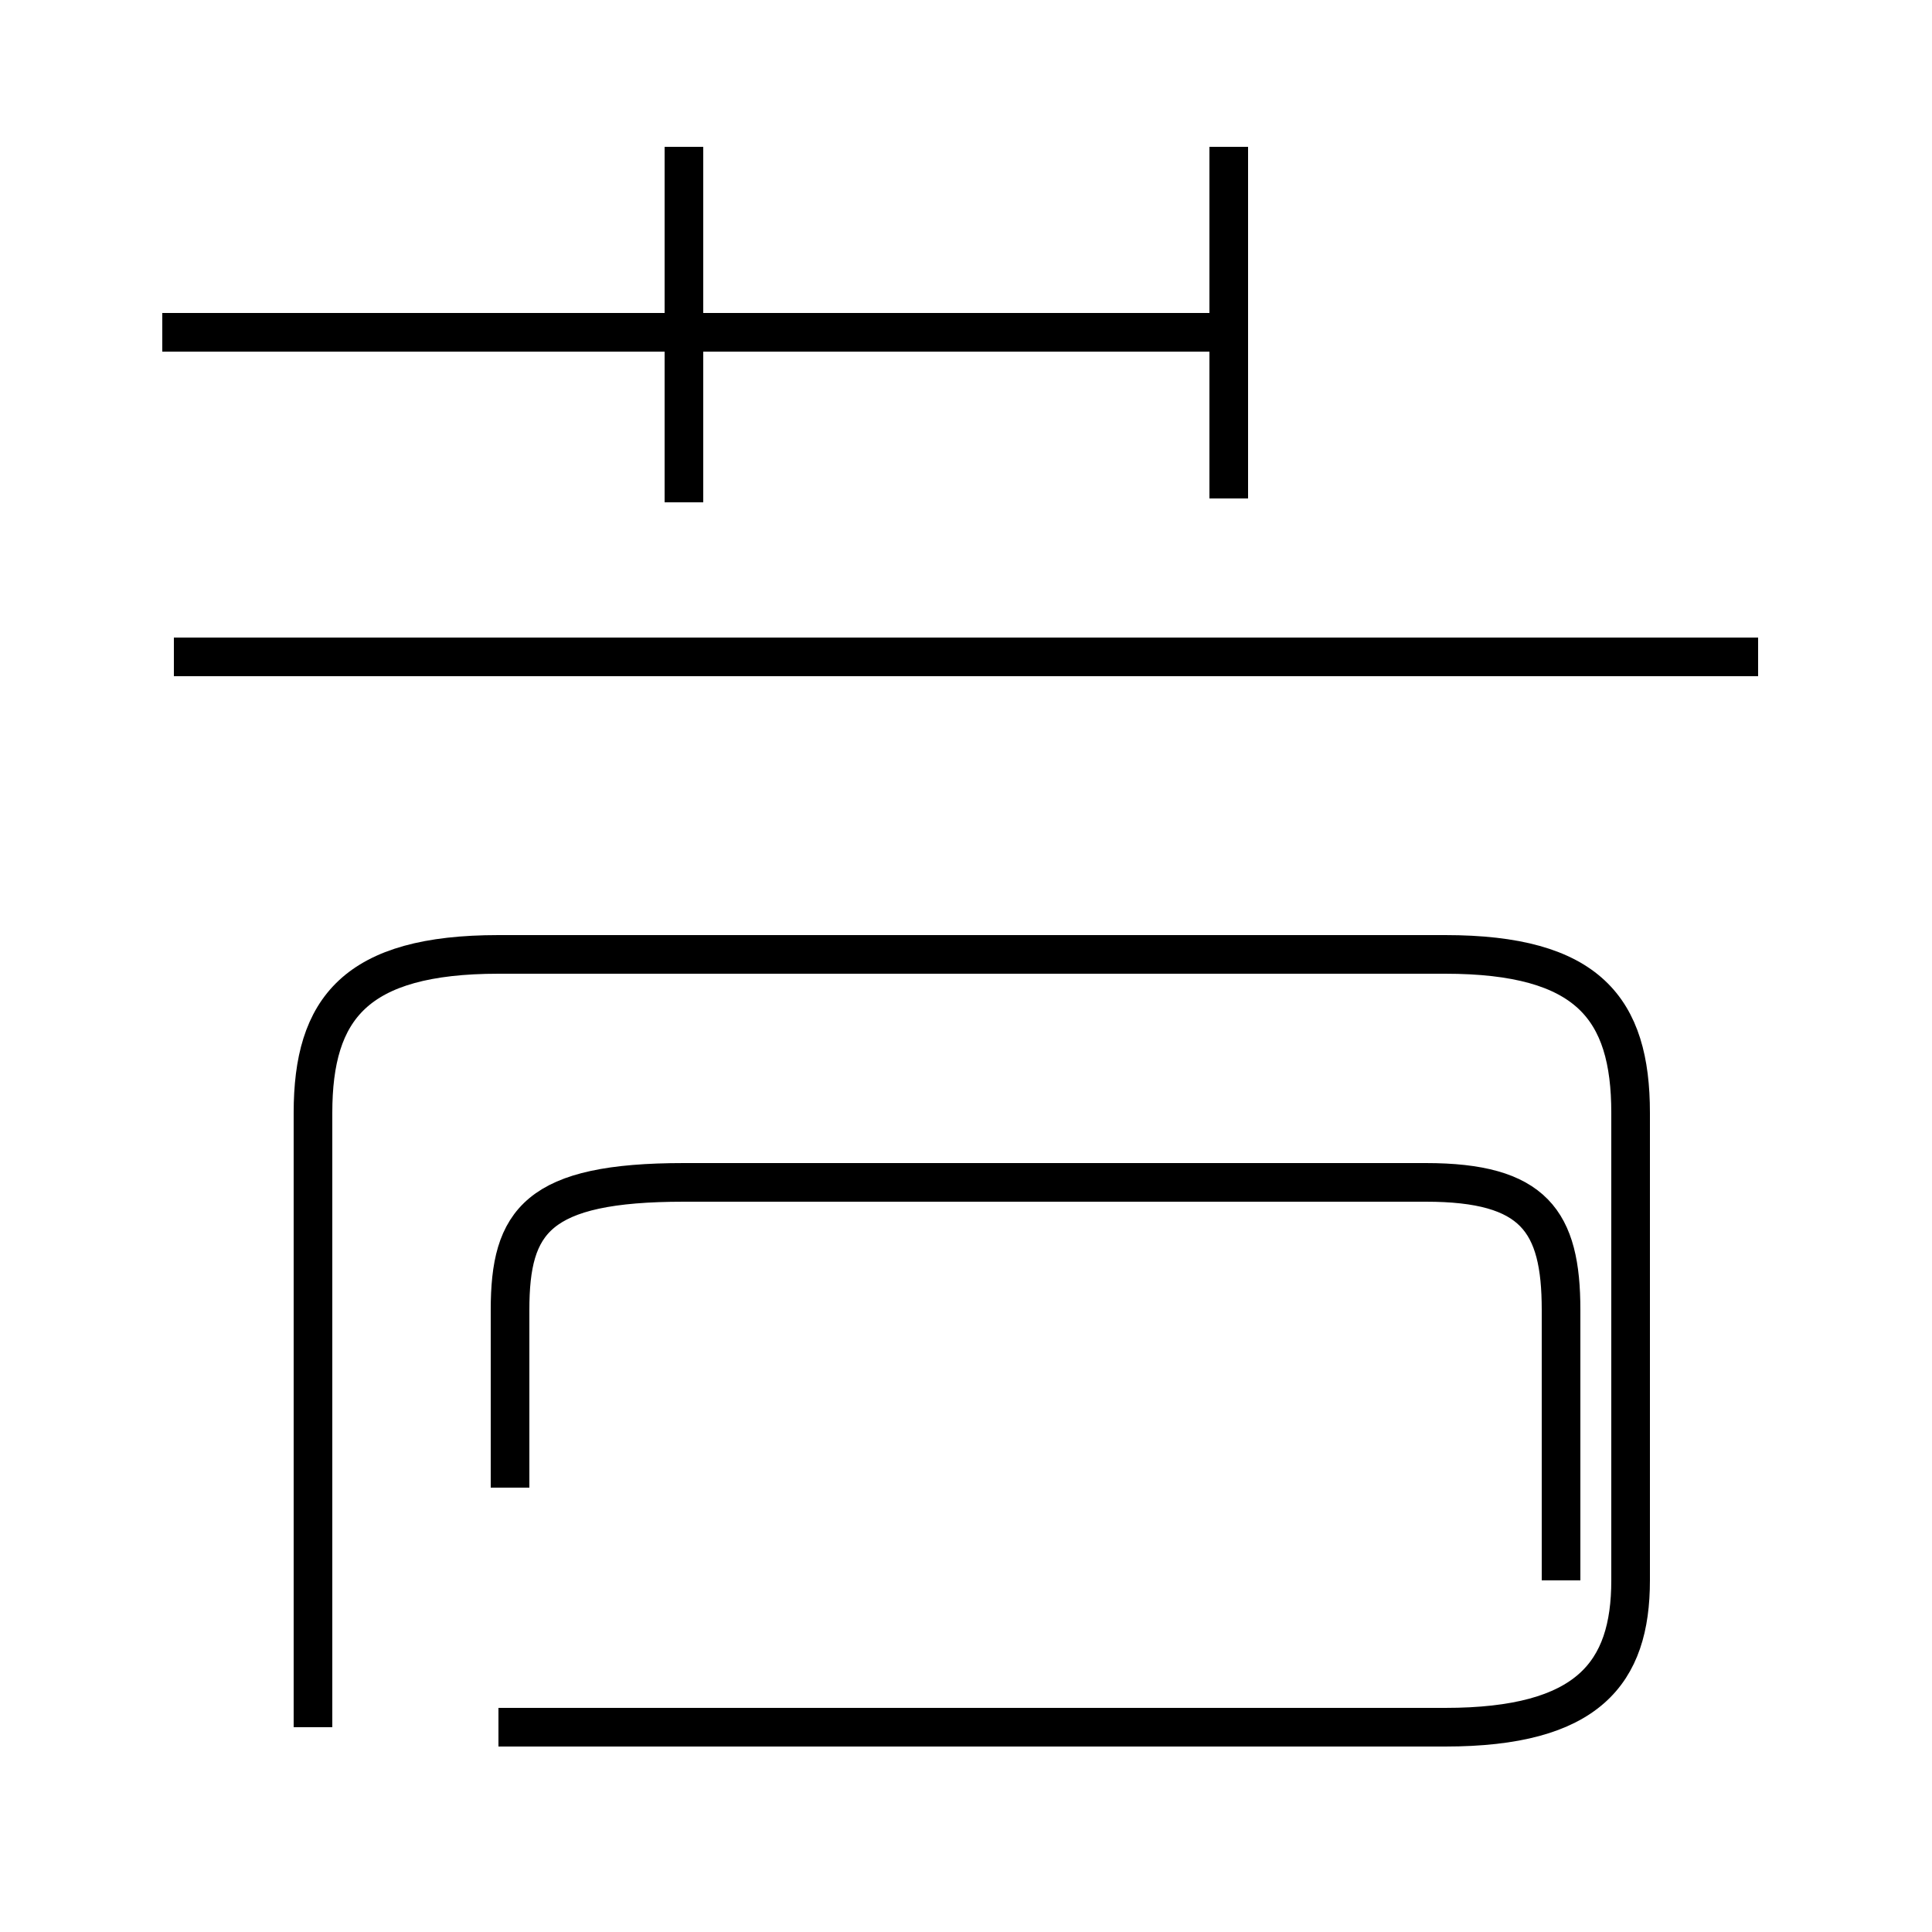 <?xml version='1.0' encoding='utf8'?>
<svg viewBox="0.0 -44.0 50.0 50.0" version="1.1" xmlns="http://www.w3.org/2000/svg">
<rect x="0.0" y="-44.0" width="50.0" height="50.0" fill="#808080" stroke="none"/>
<rect x="-1000" y="-1000" width="2000" height="2000" stroke="white" fill="white"/>
<g style="fill:none; stroke:#000000;  stroke-width:1">
<path d="M 12.9 -0.7 L 37.4 -0.7 C 41.1 -0.7 42.2 0.7 42.2 3.1 L 42.2 15.2 C 42.2 17.9 41.1 19.3 37.4 19.3 L 12.9 19.3 C 9.2 19.3 8.1 17.9 8.1 15.2 L 8.1 -0.7 M 45.5 27.0 L 4.5 27.0 M 13.2 5.5 L 13.2 10.1 C 13.2 12.4 13.9 13.4 17.7 13.4 L 36.9 13.4 C 39.7 13.4 40.4 12.4 40.4 10.1 L 40.4 3.1 M 17.7 31.0 L 17.7 40.2 M 31.8 35.4 L 4.2 35.4 M 31.8 31.1 L 31.8 40.2 " transform="scale(1, -1)" />
</g>
</svg>